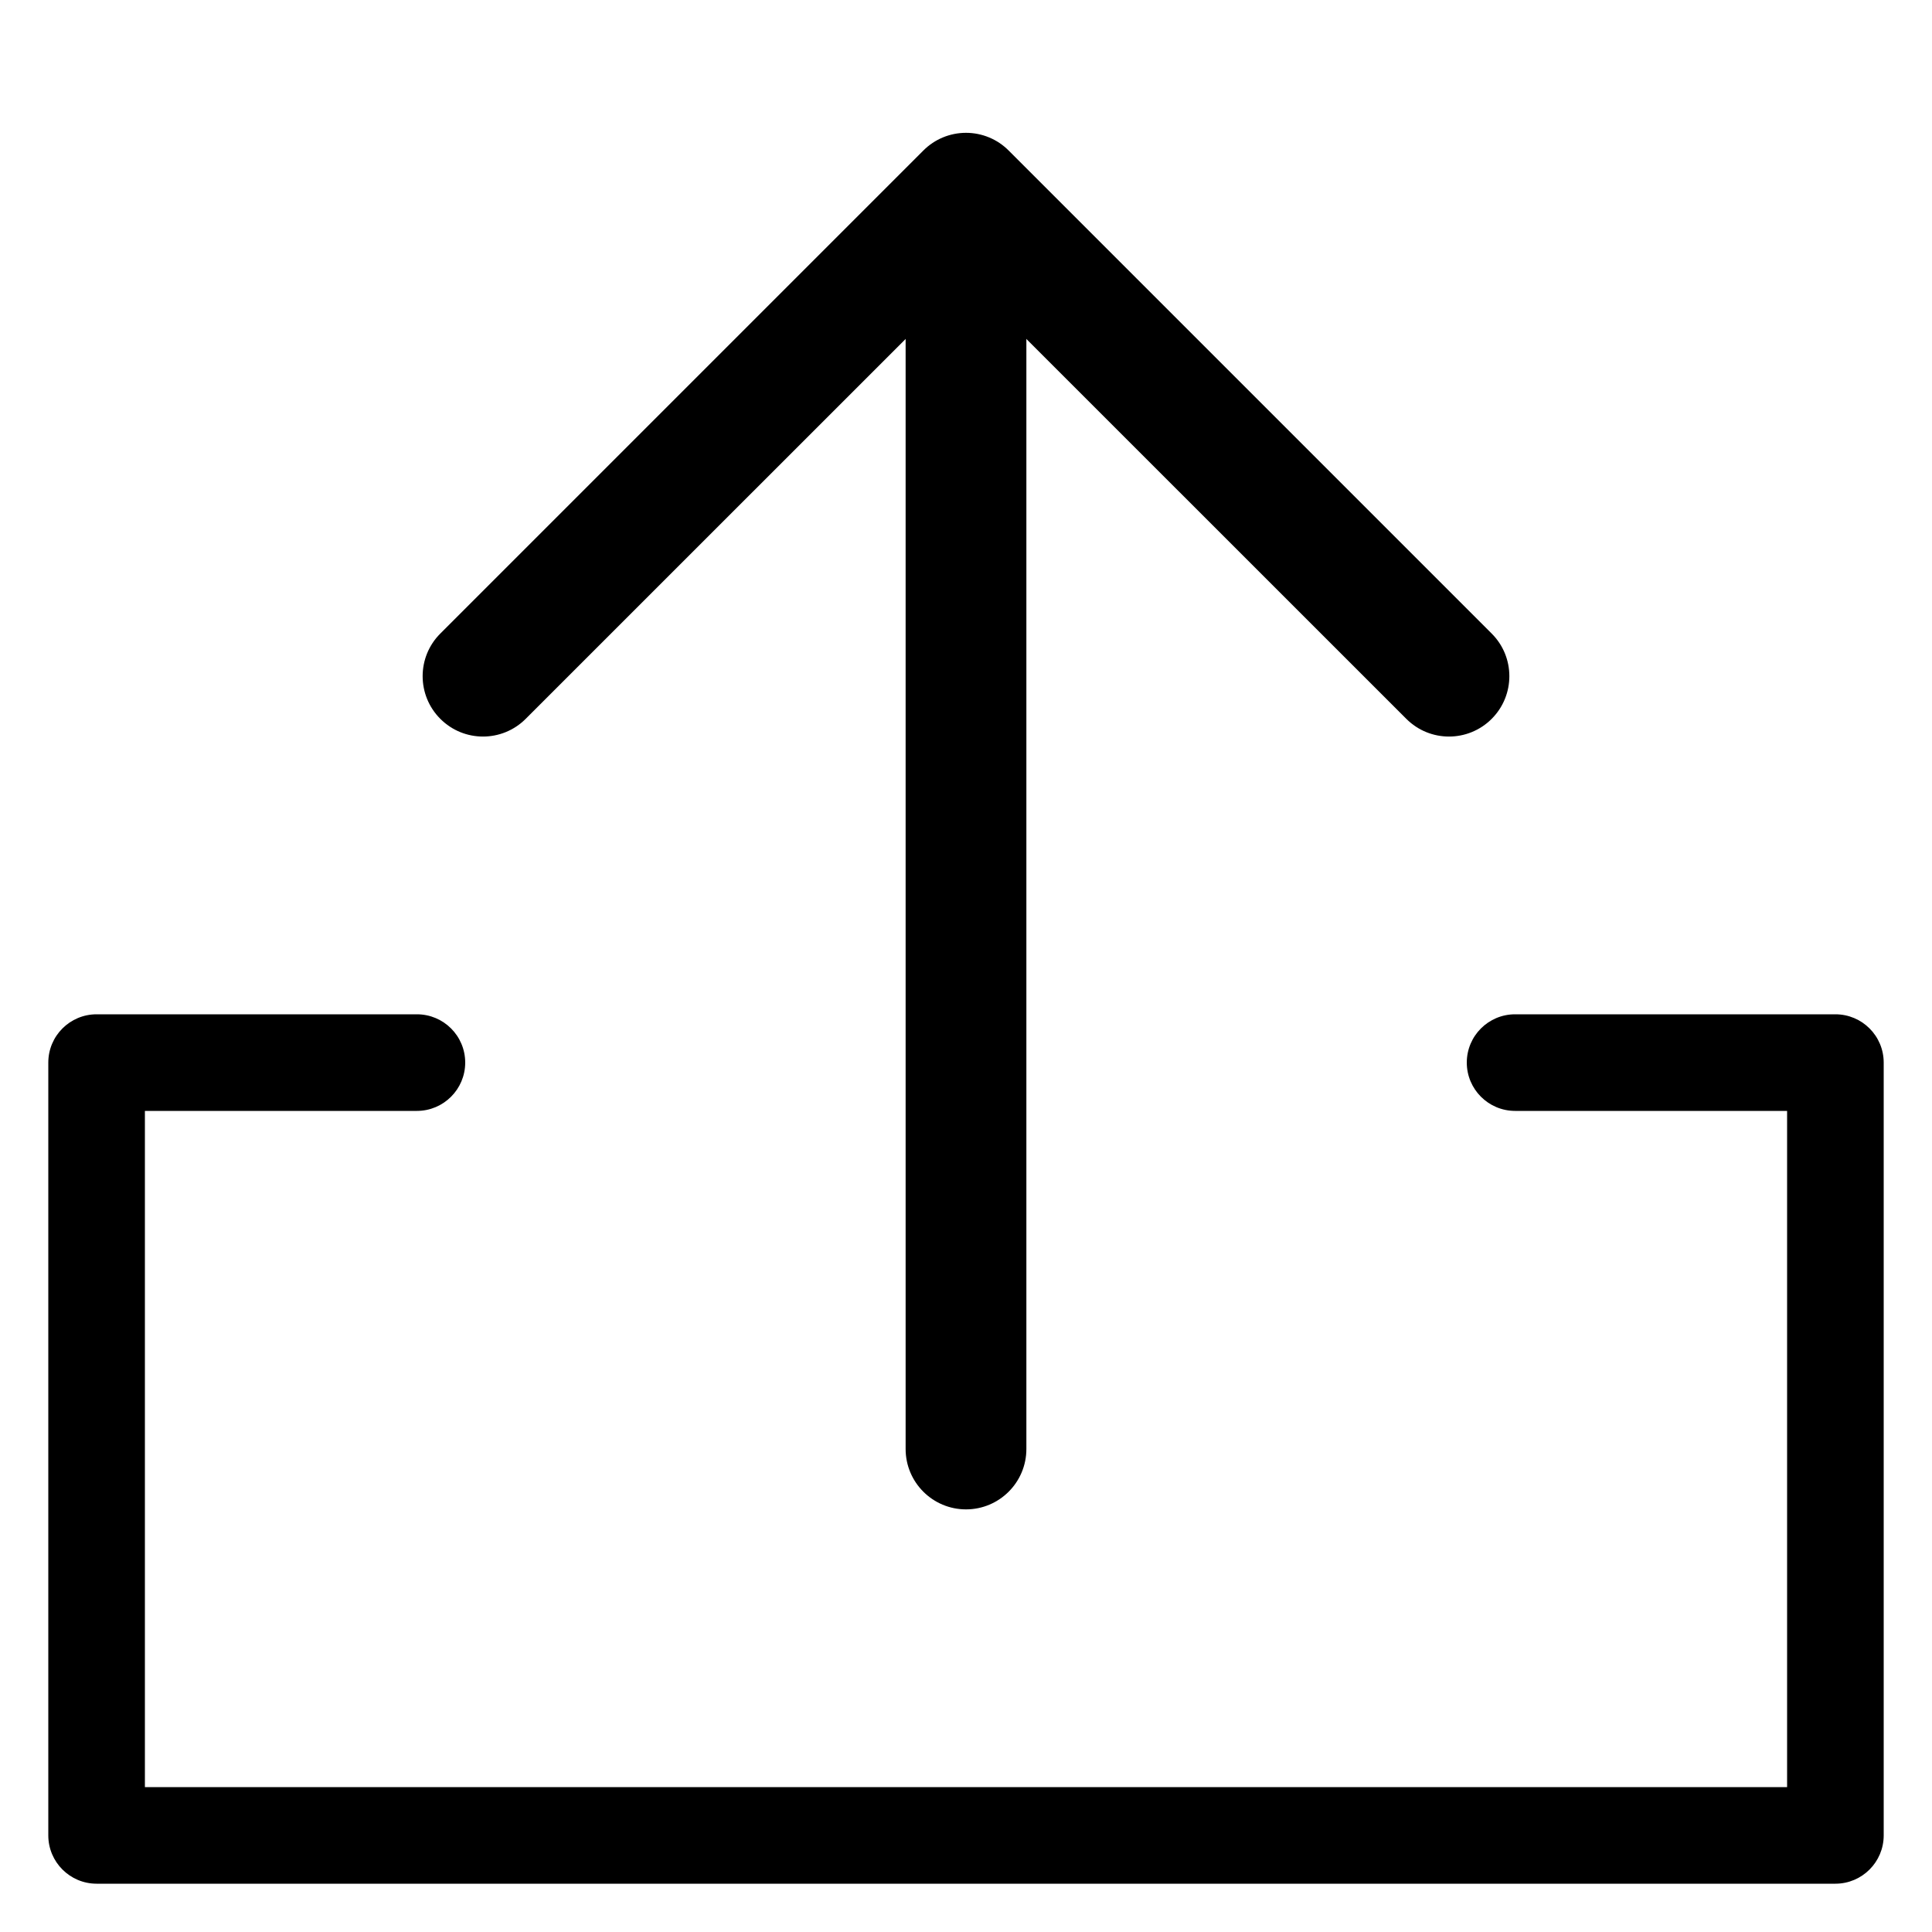 <svg width="24" height="24" viewBox="0 0 24 24" xmlns="http://www.w3.org/2000/svg">
    <path d="M0.6 13.2C0.6 12.868 0.869 12.6 1.2 12.6H5.179C5.51 12.6 5.779 12.868 5.779 13.2C5.779 13.531 5.51 13.8 5.179 13.8H1.8V22.2H22.2V13.8H18.821C18.49 13.8 18.221 13.531 18.221 13.2C18.221 12.868 18.49 12.6 18.821 12.6H22.8C23.131 12.6 23.4 12.868 23.4 13.2V22.8C23.4 23.131 23.131 23.4 22.8 23.4H1.2C0.869 23.4 0.6 23.131 0.6 22.8V13.2Z"/>
    <path d="M12 18.75C11.586 18.75 11.25 18.414 11.25 18L11.25 3.6C11.25 3.186 11.586 2.85 12 2.85C12.414 2.85 12.75 3.186 12.75 3.6L12.75 18C12.75 18.414 12.414 18.75 12 18.75Z"/>
    <path d="M18.53 8.93C18.237 9.223 17.763 9.223 17.47 8.93L12 3.461L6.53 8.93C6.237 9.223 5.763 9.223 5.47 8.93C5.177 8.637 5.177 8.162 5.47 7.87L11.47 1.87C11.61 1.729 11.801 1.65 12 1.65C12.199 1.65 12.39 1.729 12.53 1.87L18.53 7.87C18.823 8.162 18.823 8.637 18.53 8.93Z"/>
</svg>
